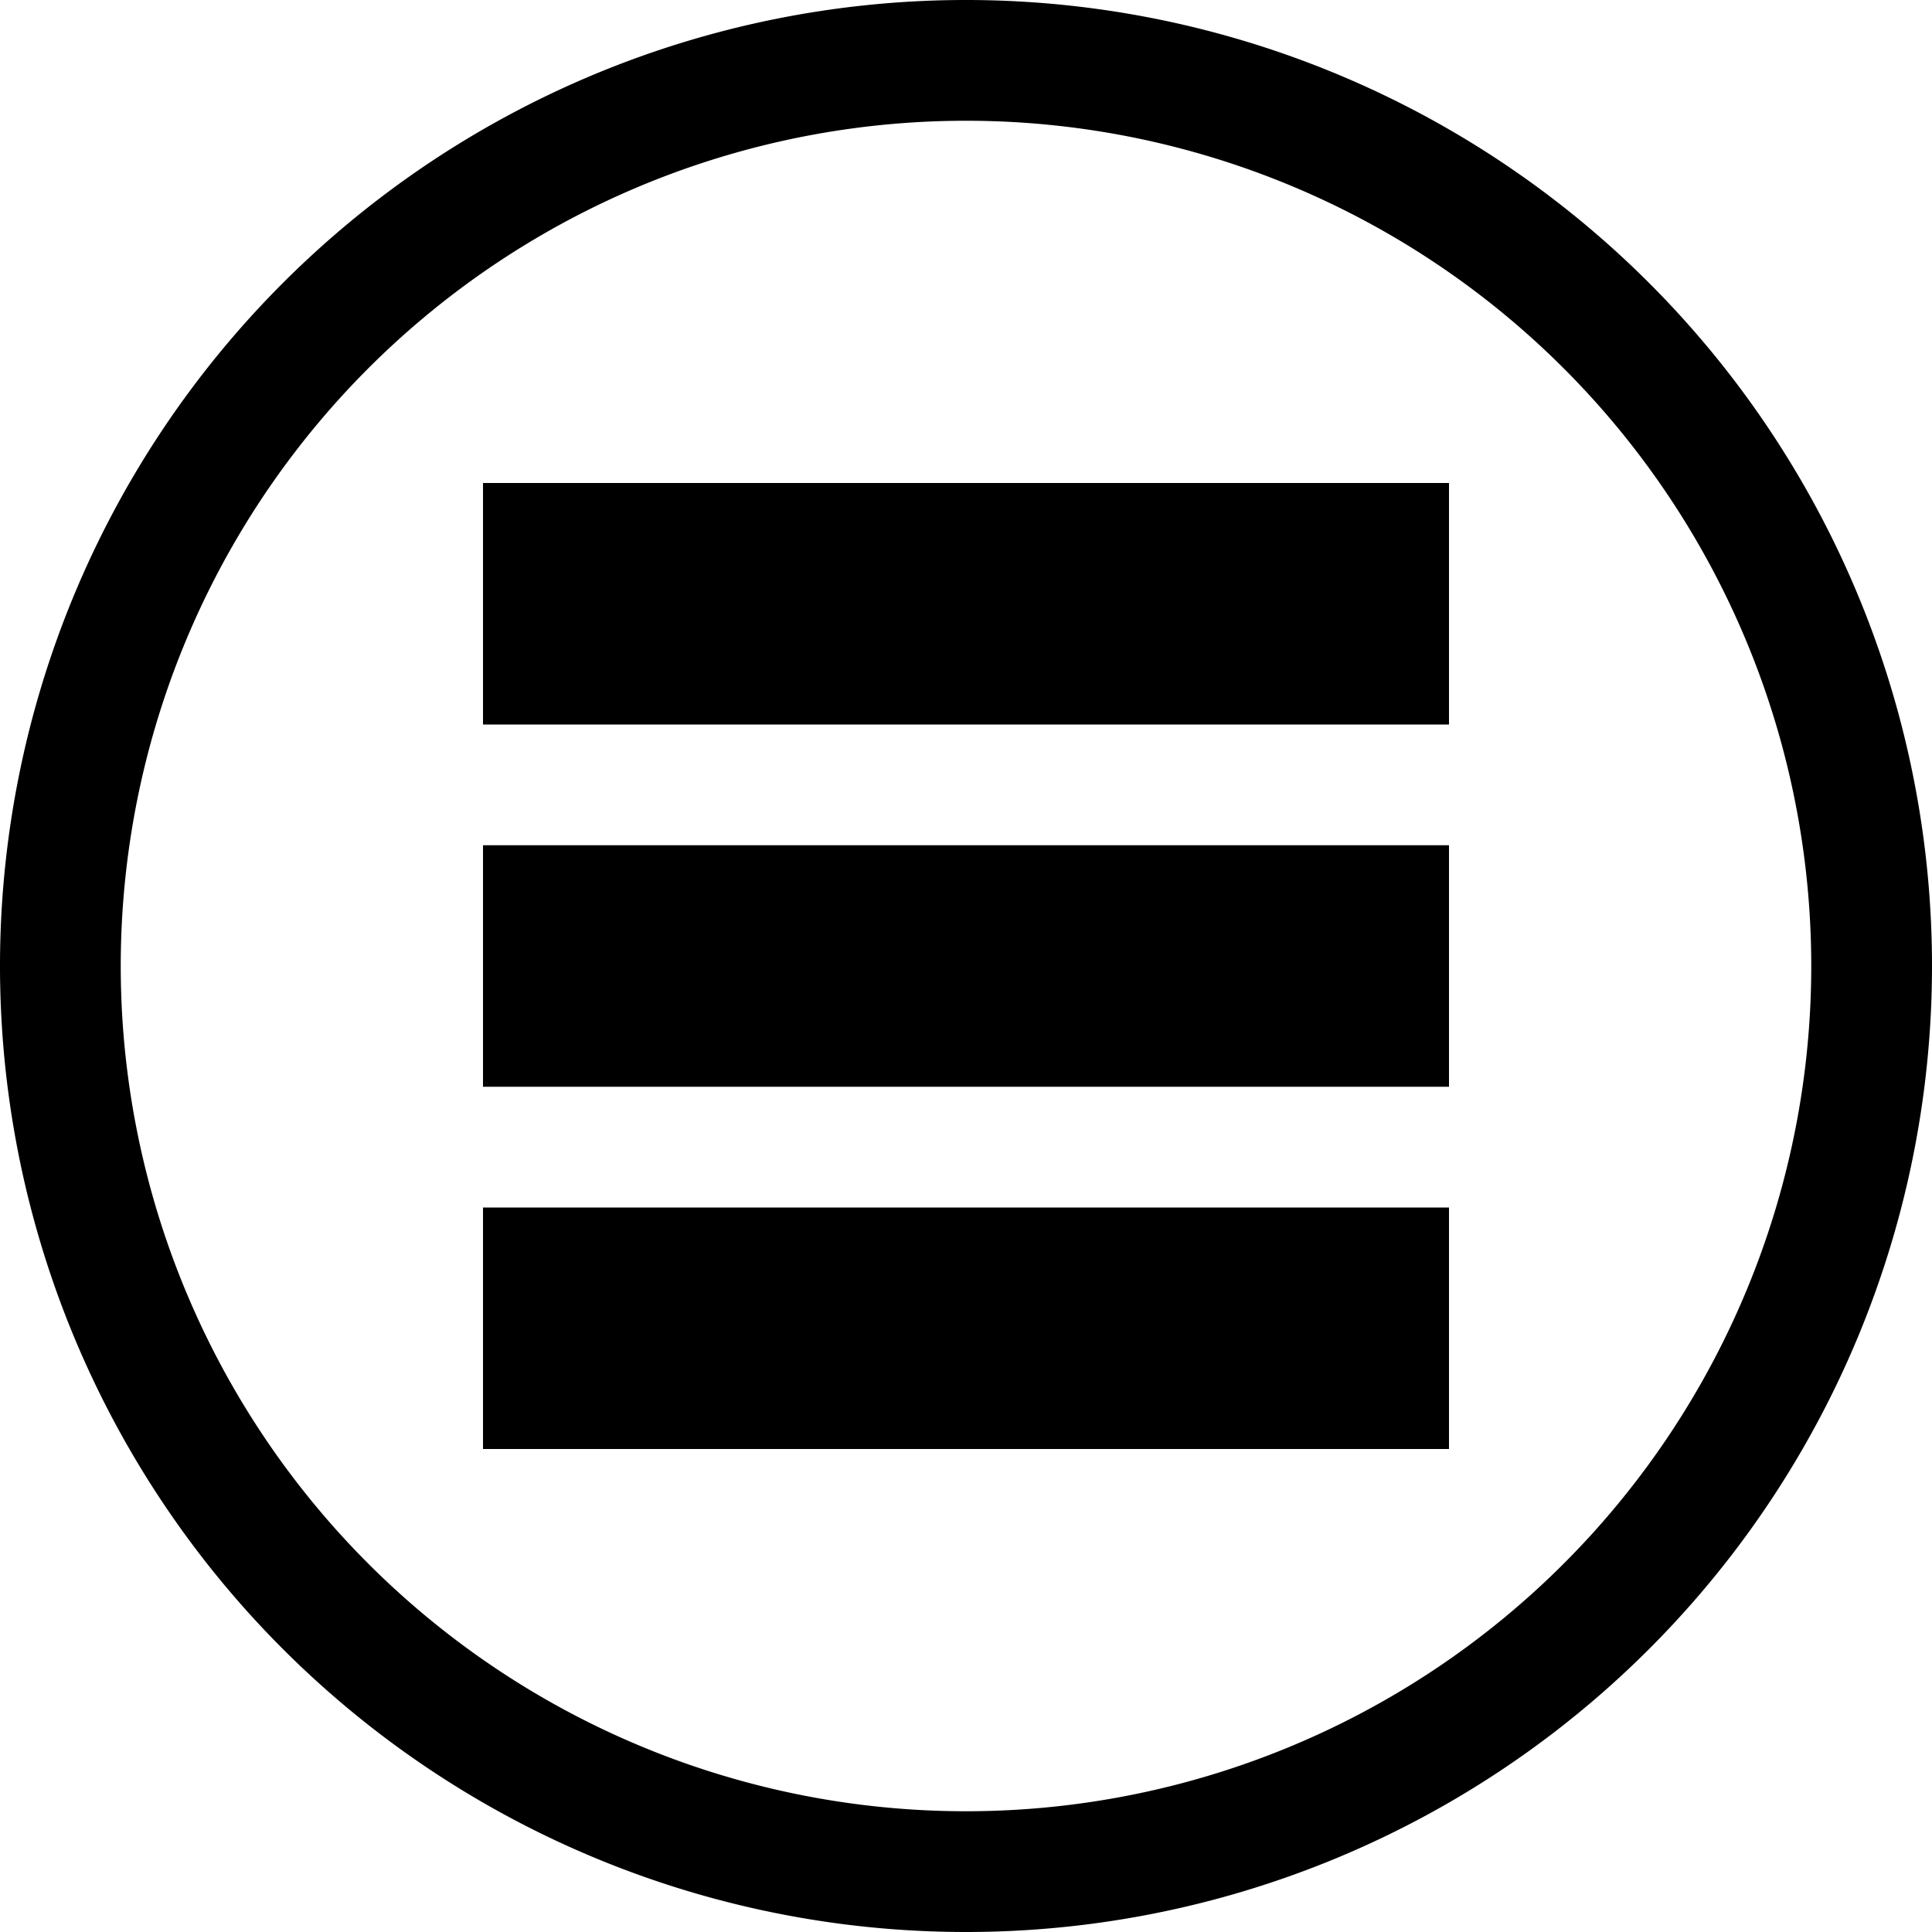 <svg xmlns="http://www.w3.org/2000/svg" width="16" height="16" viewBox="0 0 16 16">
    <path d="M4,10h8v2H4ZM4,7h8V9H4ZM4,4h8V6H4ZM8,16a8,8,0,1,1,8-8A8,8,0,0,1,8,16ZM8,1a7,7,0,1,0,7,7A7,7,0,0,0,8,1Z"/>
</svg>
